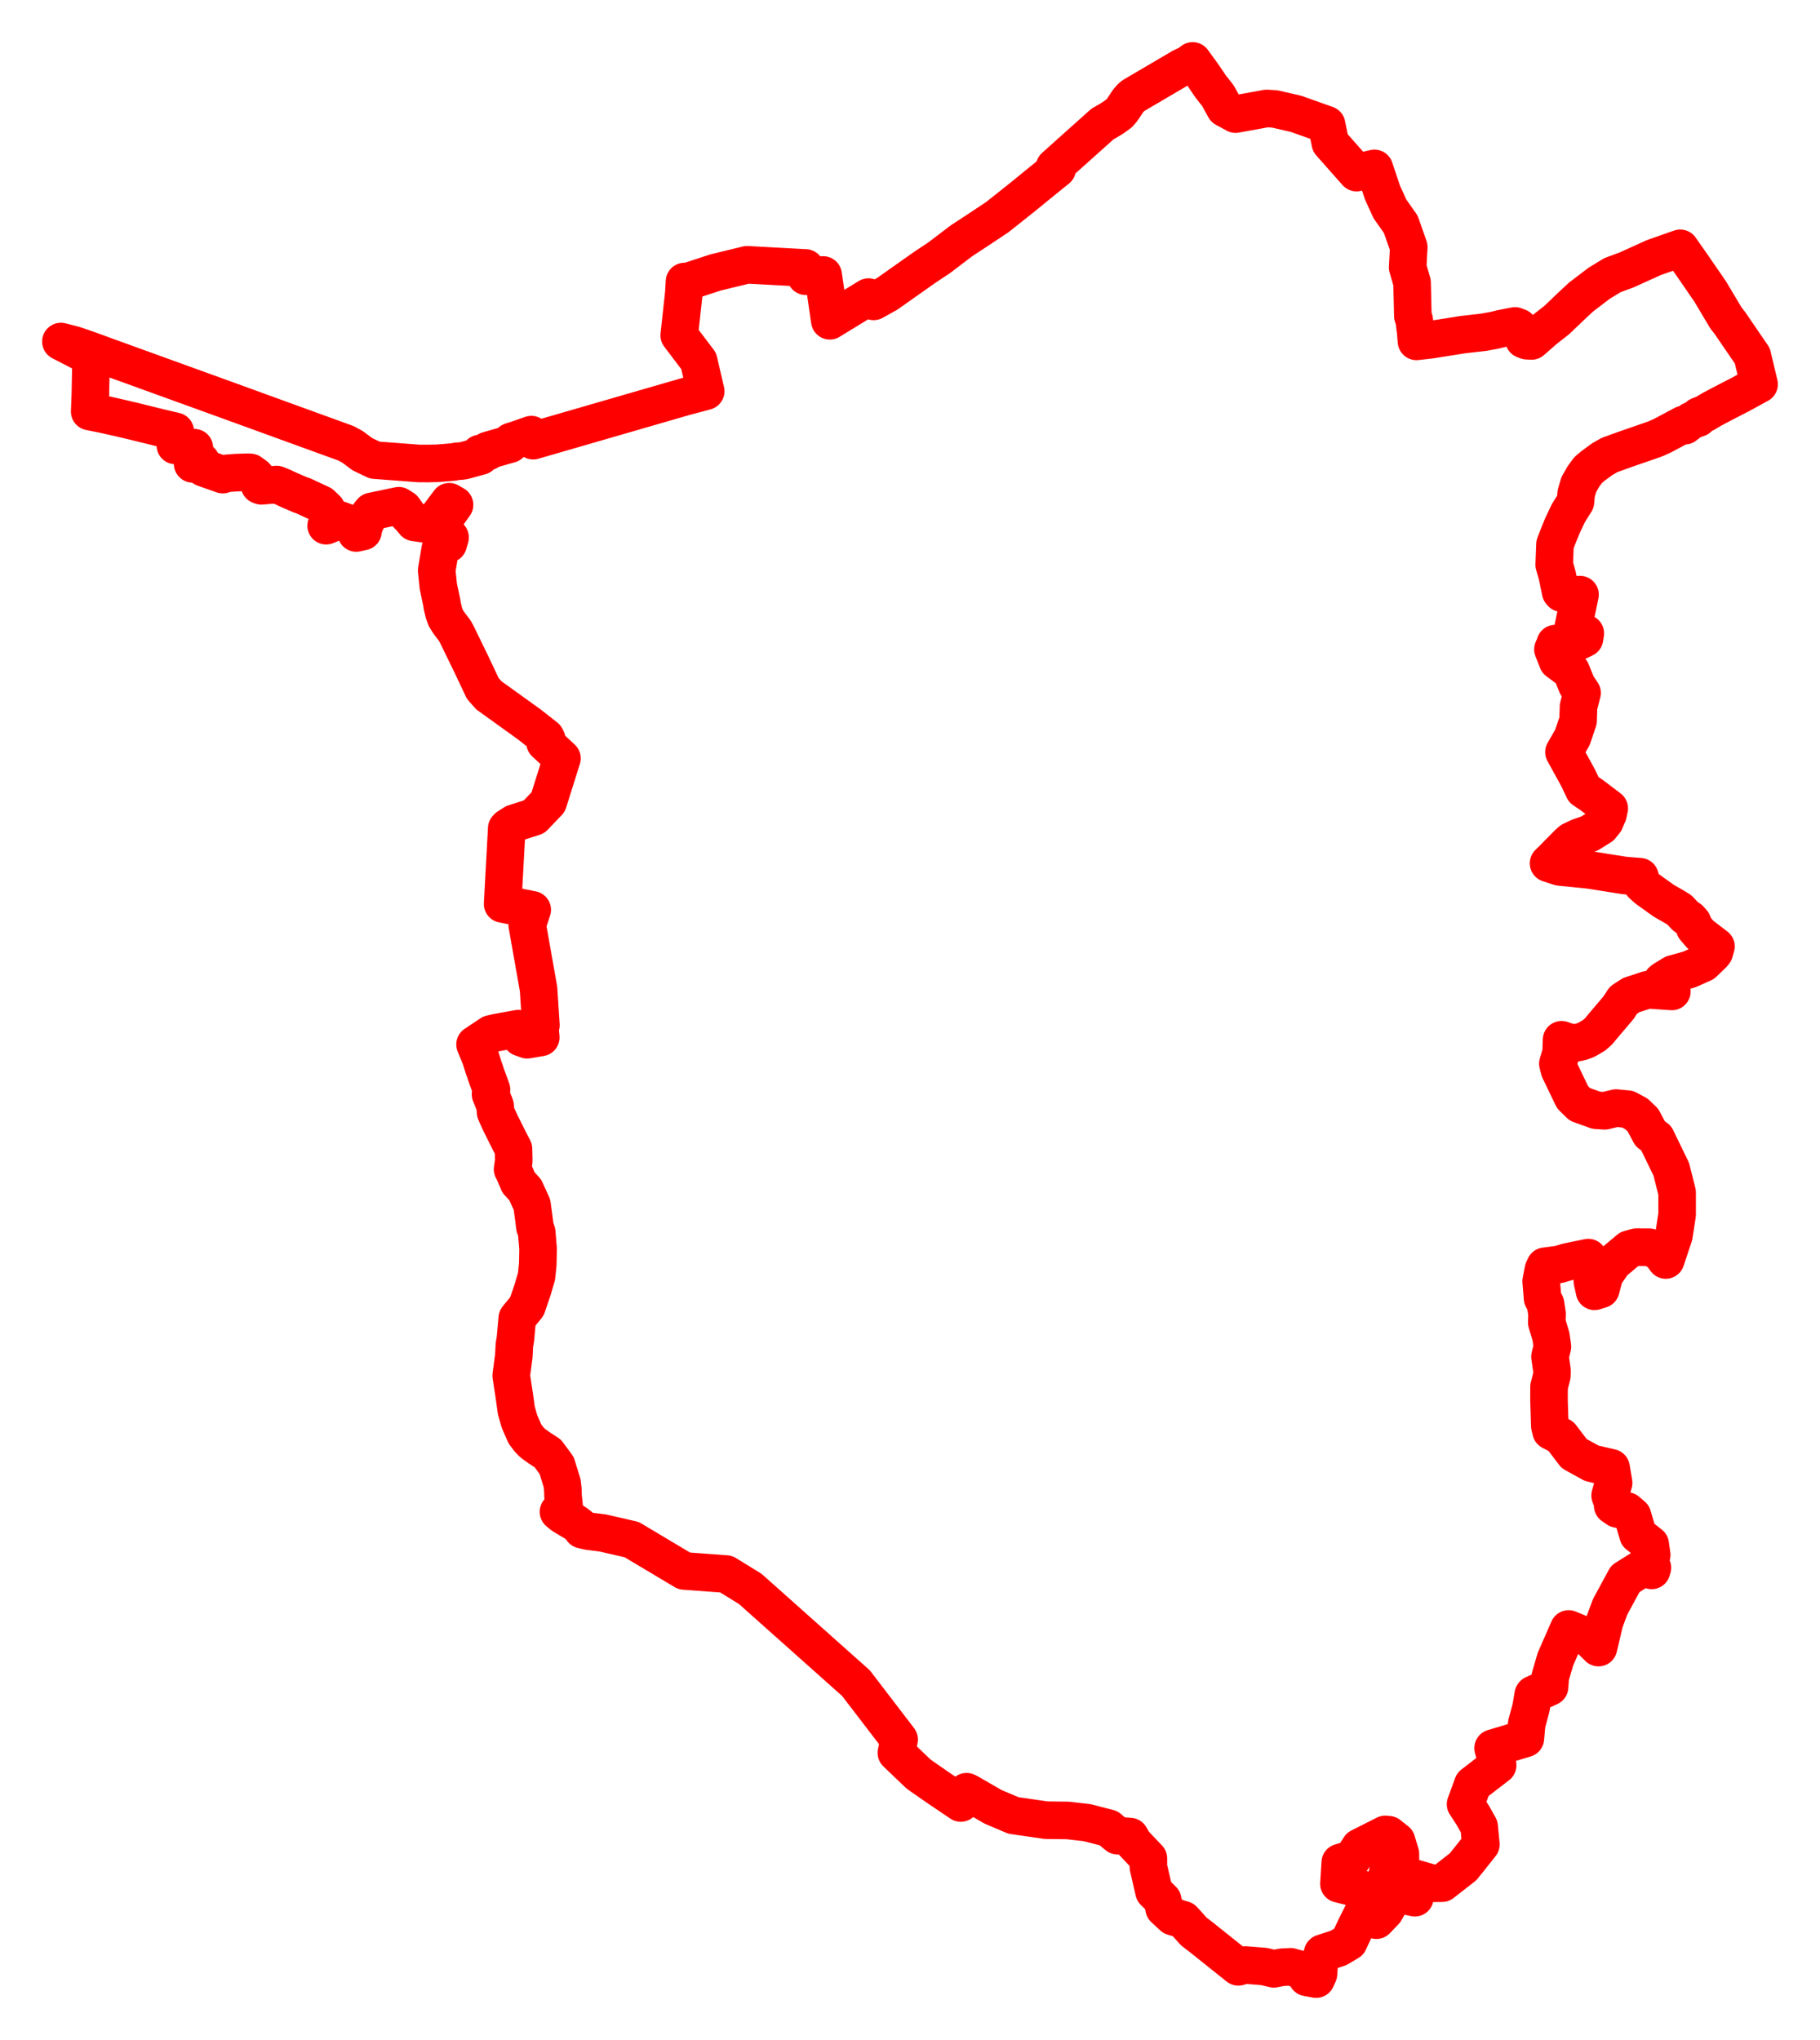 <svg width="149.421" height="167.471" xmlns="http://www.w3.org/2000/svg"><polygon points="5,28.038 7.478,29.316 7.42,32.353 7.365,33.787 8.349,33.982 9.526,34.242 10.94,34.573 13.086,35.102 14.387,35.409 14.421,36.371 14.397,36.567 15.956,36.755 15.912,37.174 15.816,38.08 16.158,38.07 16.291,38.027 16.505,37.87 16.503,37.934 16.729,38.412 18.289,38.963 18.511,38.869 19.33,38.802 20.384,38.766 20.55,38.779 20.97,39.083 21.125,39.268 21.309,39.826 21.465,39.884 22.71,39.778 23.179,39.966 23.668,40.197 24.651,40.622 24.927,40.716 26.372,41.389 26.818,41.817 26.972,42.601 26.778,43.157 27.919,42.692 29.025,43.112 29.25,43.754 29.8,43.63 29.859,43.287 29.998,42.935 30.336,42.197 30.513,41.986 32.395,41.588 32.657,41.54 32.739,41.518 33.124,41.762 33.298,42.003 33.44,42.234 33.554,42.356 33.681,42.475 34.02,42.885 35.337,43.074 35.7,42.766 36.878,41.19 37.317,41.443 36.484,42.612 36.455,42.732 36.533,43.868 36.95,44.122 36.797,44.649 36.419,44.583 36.281,44.667 36.15,45.04 35.852,46.823 35.986,48.14 36.275,49.491 36.309,49.739 36.451,50.336 36.595,50.724 36.853,51.135 37.346,51.785 37.53,52.132 38.722,54.582 39.634,56.514 40.129,57.078 43.445,59.462 44.798,60.524 44.892,60.71 44.746,60.968 46.136,62.255 45.005,65.846 43.846,67.059 42.202,67.586 41.684,67.918 41.603,68.008 41.266,74.207 43.695,74.69 43.285,75.934 44.214,81.185 44.408,84.161 44.306,84.195 44.398,85.166 43.281,85.357 42.777,85.175 42.549,84.447 40.794,84.766 40.301,84.879 39.002,85.745 39.46,86.856 39.73,87.72 39.804,87.909 39.919,88.265 40.352,89.453 40.273,89.831 40.645,90.766 40.689,91.309 40.764,91.493 41.101,92.229 41.873,93.771 42.156,94.313 42.179,95.293 42.083,95.991 42.236,96.29 42.565,97.072 43.123,97.686 43.674,98.891 43.832,100.051 43.916,100.724 44.063,101.163 44.177,102.524 44.15,103.809 44.049,104.774 43.74,105.84 43.262,107.243 42.469,108.213 42.316,109.915 42.23,110.417 42.187,111.293 41.971,112.931 42.232,114.638 42.389,115.784 42.645,116.686 43.094,117.716 43.451,118.187 43.751,118.488 44.263,118.854 44.969,119.313 45.7,120.305 46.151,121.761 46.206,122.255 46.228,122.856 46.323,123.736 46.014,123.982 45.85,124.112 46.173,124.382 47.254,125.033 47.578,125.281 47.79,125.575 48.295,125.696 49.494,125.849 51.862,126.392 56.177,128.967 59.615,129.219 61.598,130.441 70.273,138.174 73.818,142.804 73.592,143.897 75.408,145.634 75.76,145.884 77.088,146.804 78.879,148.015 79.357,147.088 79.595,147.209 81.518,148.324 83.2,149.037 85.885,149.426 87.658,149.448 89.25,149.628 91.016,150.084 91.745,150.696 92.776,150.771 93.082,151.302 94.283,152.567 94.284,153.278 94.745,155.286 95.456,155.983 95.575,156.67 96.302,157.344 97.15,157.606 98.015,158.565 98.621,159.031 101.665,161.465 102.237,161.315 103.779,161.437 104.576,161.628 105.233,161.5 105.957,161.462 107.215,161.812 107.302,162.331 108.055,162.471 108.246,162.053 108.296,161.29 108.588,160.342 109.894,159.915 110.738,159.412 111.25,158.308 111.935,156.928 112.995,157.636 113.703,156.899 113.947,156.477 113.95,156.182 113.339,155.405 111.433,155.027 109.927,154.651 110.036,152.901 111.016,152.61 111.631,151.654 113.732,150.593 114.008,150.622 114.655,151.134 114.973,152.189 114.973,152.943 114.073,152.952 113.633,155.228 116.156,155.792 115.984,154.142 117.567,154.607 118.392,154.597 120.112,153.254 120.562,152.699 121.578,151.419 121.437,149.954 120.896,148.993 120.322,148.116 120.918,146.49 122.955,144.921 122.584,143.51 125.231,142.715 125.341,141.522 125.695,140.209 125.877,139.129 125.901,139.096 127.22,138.487 127.276,137.658 127.701,136.208 128.786,133.728 130.344,134.371 131.236,135.256 131.731,133.146 132.193,131.905 133.439,129.609 135.174,128.52 135.598,128.92 135.661,128.697 135.403,128.275 135.604,127.65 135.481,126.784 134.483,125.994 134.03,124.441 133.565,124.042 132.785,123.872 132.402,123.606 132.481,123.503 132.253,122.954 132.191,122.775 132.477,121.732 132.269,120.499 130.669,120.121 129.235,119.33 128.162,117.919 127.342,117.486 127.238,117.05 127.171,114.952 127.176,113.848 127.409,112.926 127.42,112.526 127.255,111.371 127.452,110.548 127.332,109.71 126.989,108.568 127.012,107.863 126.884,107.037 126.644,106.577 126.53,105.183 126.713,104.231 126.845,103.951 127.992,103.803 128.654,103.602 130.398,103.241 130.676,103.737 131.018,104.435 130.732,105.177 130.914,106.009 131.427,105.844 131.73,104.687 132.461,103.633 133.754,102.55 134.34,102.384 135.423,102.39 136.264,102.766 136.758,103.437 137.425,101.435 137.692,99.715 137.691,97.894 137.211,95.991 135.975,93.441 135.473,93.063 134.889,91.959 134.342,91.438 133.629,91.056 132.677,90.966 131.752,91.189 131.052,91.146 129.702,90.66 129.109,90.076 128.03,87.834 127.9,87.318 128.166,86.448 128.205,85.357 128.345,85.409 128.823,85.558 129.313,85.623 129.8,85.527 130.246,85.361 130.859,85.002 131.228,84.683 131.661,84.16 132.885,82.719 133.281,82.108 133.919,81.693 135.26,81.254 137.259,81.391 136.429,80.559 136.565,80.442 137.358,79.957 138.689,79.589 139.84,79.075 140.599,78.344 140.74,78.178 140.879,77.696 139.597,76.715 139.136,76.175 138.964,75.745 138.727,75.469 138.368,75.22 137.876,74.698 137.49,74.459 136.593,73.946 135.207,72.953 134.799,72.58 134.639,71.974 133.38,71.873 130.461,71.412 128.089,71.177 127.929,71.133 127.136,70.873 127.355,70.661 128.726,69.272 128.991,69.032 129.616,68.733 130.492,68.428 131.429,67.844 131.764,67.427 132.02,66.827 132.117,66.362 130.676,65.27 130.025,64.83 129.564,63.857 128.401,61.743 129.092,60.542 129.559,59.169 129.596,58.015 129.886,56.885 129.456,56.244 129.001,55.113 127.877,54.278 127.496,53.309 127.674,52.914 127.684,52.836 128.608,52.85 128.731,52.881 128.924,52.889 129.234,52.812 129.595,52.65 130.086,52.41 130.152,51.994 129.148,51.574 129.718,48.816 128.941,48.83 128.723,48.825 128.221,48.694 128.131,48.595 127.843,47.211 127.6,46.36 127.664,44.69 127.907,44.061 128.266,43.173 128.763,42.122 129.342,41.201 129.407,40.503 129.616,39.788 129.984,39.139 130.366,38.612 130.509,38.478 130.762,38.27 131.538,37.696 132.141,37.353 133.504,36.861 135.826,36.058 135.963,36.001 136.465,35.778 138.212,34.848 138.316,34.948 138.847,34.534 139.422,34.323 139.48,34.144 139.947,33.96 140.522,33.617 141.533,33.081 142.941,32.355 144.421,31.545 143.865,29.209 142.035,26.533 141.689,26.087 140.416,23.949 139.01,21.903 137.947,20.384 135.782,21.145 133.52,22.17 132.394,22.582 131.296,23.249 129.809,24.381 128.951,25.181 127.82,26.264 126.795,27.068 125.741,27.991 125.354,27.97 125.113,27.878 124.684,26.87 124.386,26.758 123.253,26.978 122.684,27.117 121.796,27.279 120.128,27.468 117.408,27.898 116.293,28.025 116.221,27.208 116.108,26.278 115.995,25.945 115.93,23.197 115.569,21.948 115.659,20.288 115.002,18.415 114.11,17.147 113.5,15.808 112.838,13.823 111.372,14.17 109.219,11.736 108.913,10.238 106.41,9.348 104.668,8.945 103.991,8.904 101.438,9.368 100.557,8.887 99.994,7.858 99.41,7.12 98.725,6.112 97.916,5 97.624,5.231 97.01,5.526 93.035,7.861 92.868,7.999 92.616,8.286 92.148,8.994 91.875,9.311 91.385,9.667 90.857,9.986 90.517,10.177 86.582,13.701 86.795,13.867 84.983,15.334 84.064,16.088 81.882,17.823 80.358,18.836 78.944,19.763 77.083,21.176 75.925,21.944 72.849,24.115 71.723,24.742 71.306,24.388 68.127,26.334 67.581,22.574 66.156,22.678 66.133,21.999 61.341,21.738 58.751,22.366 56.424,23.126 56.197,23.113 56.14,24.09 55.764,27.529 57.361,29.636 57.936,32.117 56.21,32.576 43.774,36.177 43.621,35.68 42.417,36.103 41.968,36.241 41.984,36.316 41.89,36.335 41.906,36.413 41.855,36.427 41.864,36.46 40.037,36.983 40.054,37.072 39.396,37.234 39.453,37.441 38.077,37.818 37.842,37.848 37.505,37.872 37.21,37.928 35.917,38.034 35.127,38.051 34.372,38.047 33.705,37.996 30.766,37.773 29.751,37.288 28.947,36.687 28.419,36.398 18.657,32.85 8.53,29.184 7.419,28.775 6.121,28.327 5,28.038" stroke="red" stroke-width="3.085px" fill="none" stroke-linejoin="round" vector-effect="non-scaling-stroke"></polygon></svg>